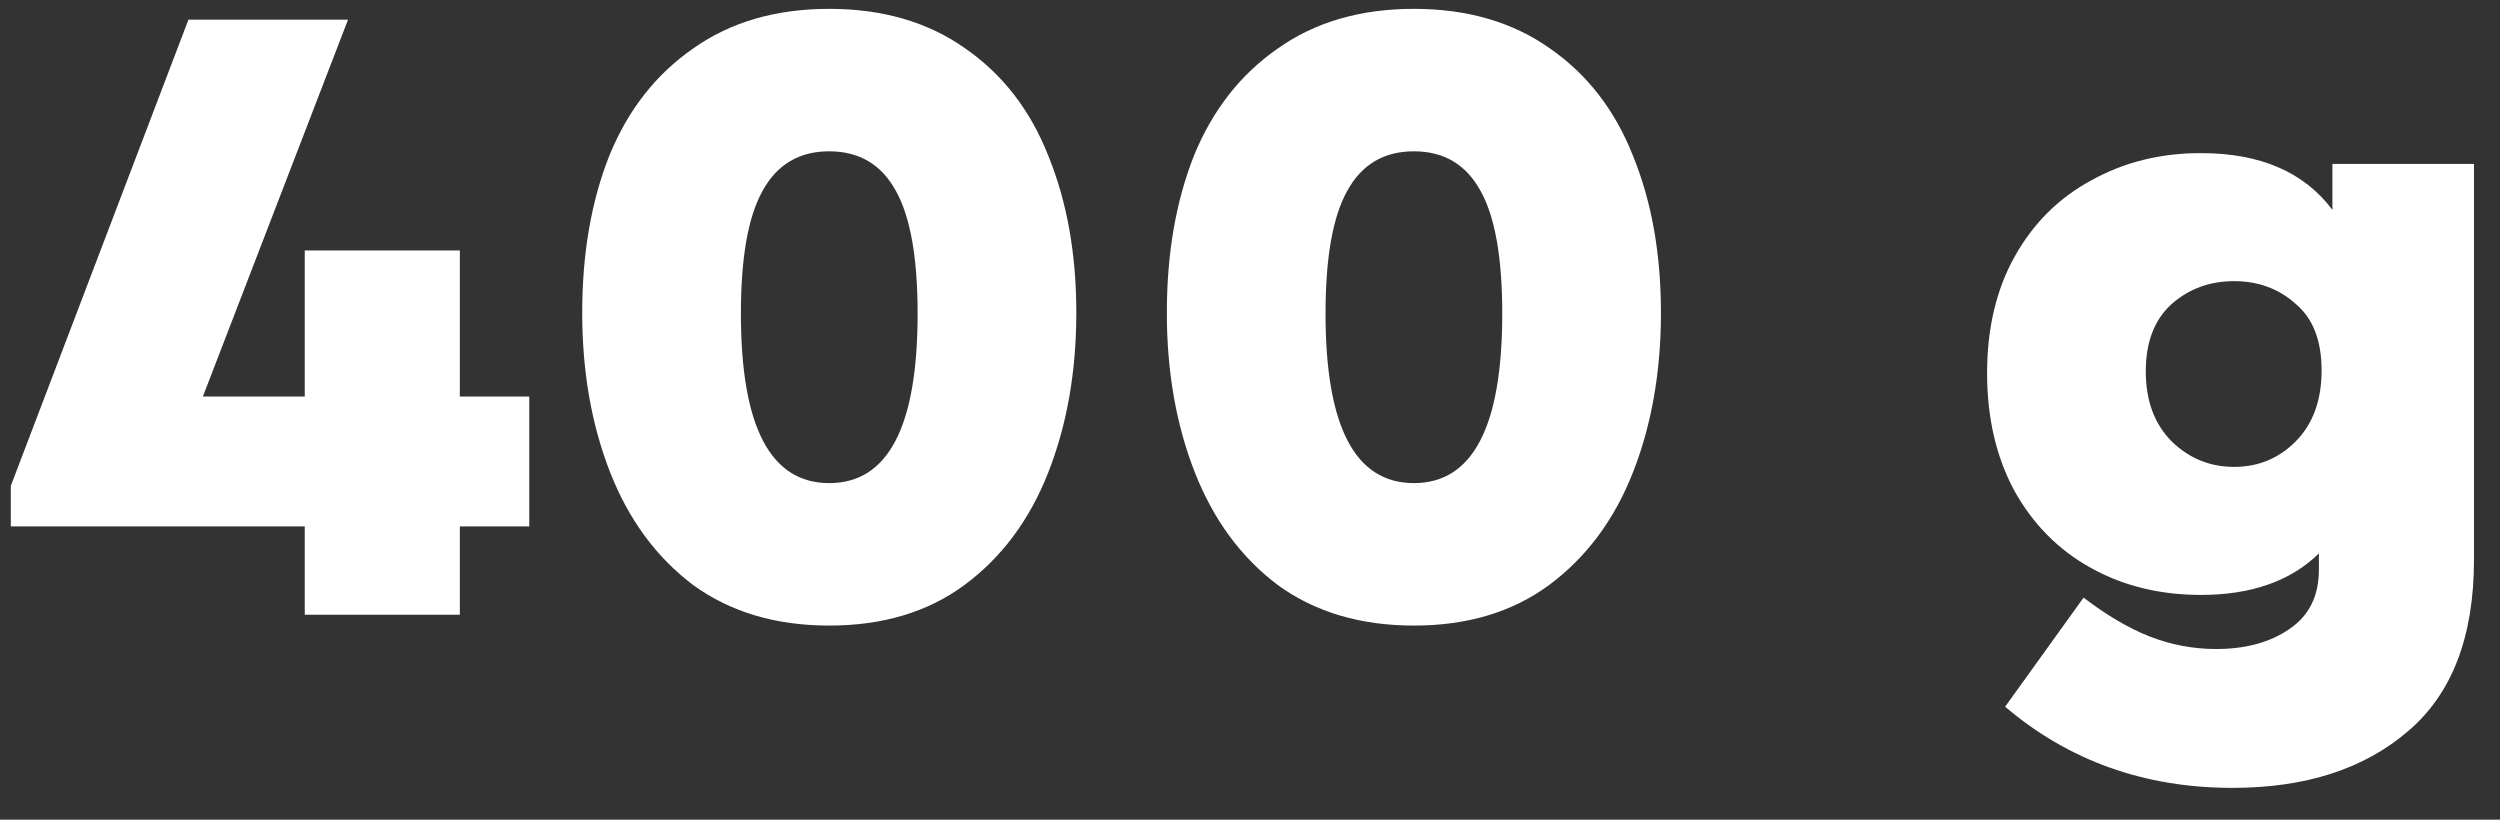 <svg width="61" height="20" viewBox="0 0 61 20" fill="none" xmlns="http://www.w3.org/2000/svg">
<rect x="0" y="0" width="61" height="20" fill="#333333" stroke="none"/>
<path d="M12.914 12.844H11.22V15H7.436V12.844H0.264V11.854L4.598 0.48H8.492L4.95 9.676H7.436V6.112H11.22V9.676H12.914V12.844ZM20.233 15.264C18.928 15.264 17.821 14.934 16.912 14.274C16.017 13.599 15.342 12.683 14.887 11.524C14.433 10.365 14.206 9.067 14.206 7.63C14.206 6.193 14.425 4.917 14.866 3.802C15.32 2.687 16.002 1.815 16.912 1.184C17.821 0.539 18.928 0.216 20.233 0.216C21.539 0.216 22.646 0.539 23.555 1.184C24.465 1.815 25.14 2.687 25.579 3.802C26.034 4.917 26.262 6.193 26.262 7.63C26.262 9.067 26.034 10.365 25.579 11.524C25.125 12.683 24.443 13.599 23.534 14.274C22.639 14.934 21.539 15.264 20.233 15.264ZM22.39 7.652C22.39 6.288 22.213 5.291 21.861 4.66C21.509 4.015 20.967 3.692 20.233 3.692C19.5 3.692 18.957 4.015 18.605 4.66C18.253 5.291 18.078 6.288 18.078 7.652C18.078 10.409 18.796 11.788 20.233 11.788C21.671 11.788 22.39 10.409 22.39 7.652ZM34.499 15.264C33.194 15.264 32.086 14.934 31.177 14.274C30.282 13.599 29.608 12.683 29.153 11.524C28.698 10.365 28.471 9.067 28.471 7.63C28.471 6.193 28.691 4.917 29.131 3.802C29.586 2.687 30.268 1.815 31.177 1.184C32.086 0.539 33.194 0.216 34.499 0.216C35.804 0.216 36.912 0.539 37.821 1.184C38.73 1.815 39.405 2.687 39.845 3.802C40.3 4.917 40.527 6.193 40.527 7.63C40.527 9.067 40.3 10.365 39.845 11.524C39.39 12.683 38.708 13.599 37.799 14.274C36.904 14.934 35.804 15.264 34.499 15.264ZM36.655 7.652C36.655 6.288 36.479 5.291 36.127 4.66C35.775 4.015 35.232 3.692 34.499 3.692C33.766 3.692 33.223 4.015 32.871 4.66C32.519 5.291 32.343 6.288 32.343 7.652C32.343 10.409 33.062 11.788 34.499 11.788C35.936 11.788 36.655 10.409 36.655 7.652ZM60.365 4V13.658C60.365 15.535 59.829 16.929 58.759 17.838C57.688 18.762 56.258 19.224 54.469 19.224C52.327 19.224 50.479 18.564 48.925 17.244L50.839 14.582C51.396 15.007 51.931 15.323 52.445 15.528C52.973 15.733 53.515 15.836 54.073 15.836C54.791 15.836 55.385 15.675 55.855 15.352C56.339 15.029 56.581 14.545 56.581 13.9V13.504C55.891 14.179 54.931 14.516 53.699 14.516C52.701 14.516 51.807 14.296 51.015 13.856C50.223 13.416 49.599 12.785 49.145 11.964C48.705 11.143 48.485 10.189 48.485 9.104C48.485 8.004 48.712 7.051 49.167 6.244C49.621 5.437 50.245 4.821 51.037 4.396C51.829 3.956 52.716 3.736 53.699 3.736C55.151 3.736 56.221 4.198 56.911 5.122V4H60.365ZM54.513 11.392C55.099 11.392 55.598 11.187 56.009 10.776C56.434 10.351 56.647 9.771 56.647 9.038C56.647 8.305 56.434 7.762 56.009 7.41C55.598 7.043 55.099 6.86 54.513 6.86C53.911 6.86 53.398 7.051 52.973 7.432C52.562 7.813 52.357 8.356 52.357 9.06C52.357 9.779 52.569 10.351 52.995 10.776C53.42 11.187 53.926 11.392 54.513 11.392Z" fill="white"/>
</svg>
